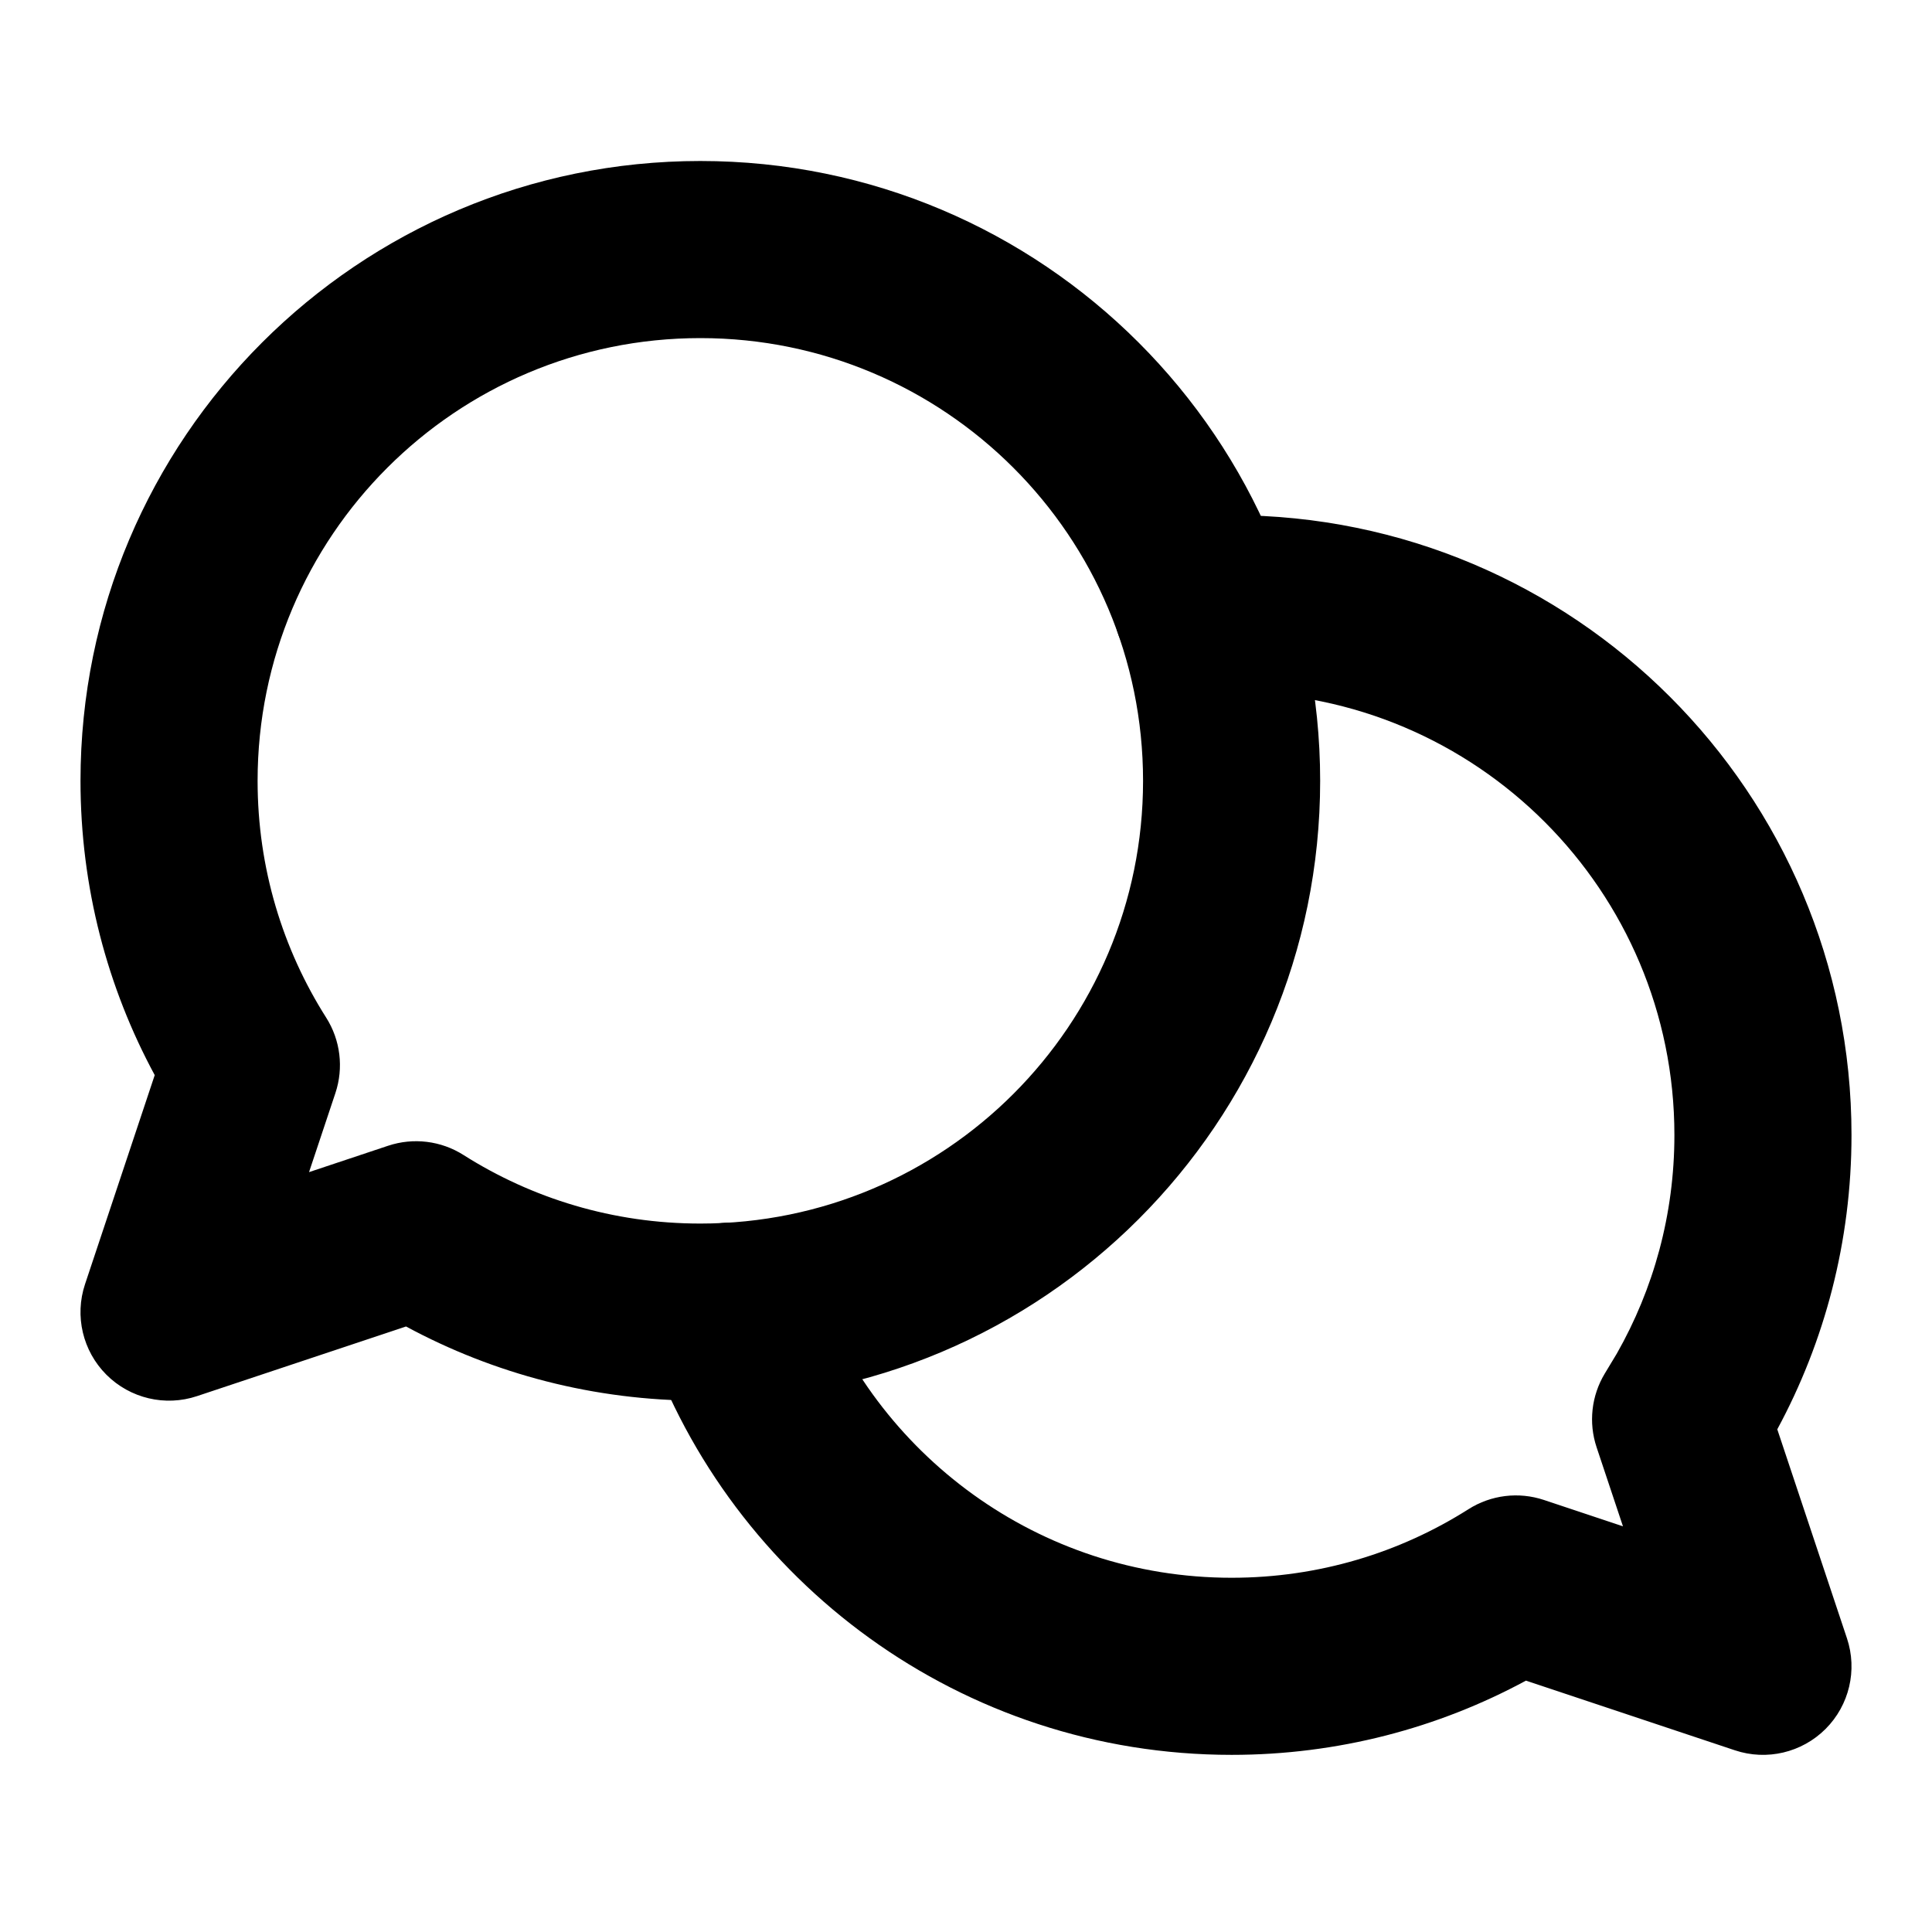 <svg width="48" height="48" viewBox="0 0 48 48" fill="none" xmlns="http://www.w3.org/2000/svg">
<path fill-rule="evenodd" clip-rule="evenodd" d="M2 19.4C2 10.895 8.895 4 17.4 4C25.905 4 32.799 10.895 32.799 19.4C32.799 27.905 25.905 34.799 17.4 34.799C14.757 34.799 12.265 34.132 10.088 32.956L4.896 34.686C4.105 34.95 3.234 34.744 2.644 34.155C2.055 33.566 1.849 32.694 2.113 31.904L3.844 26.711C2.668 24.535 2 22.043 2 19.4ZM17.4 8.4C11.325 8.4 6.4 13.325 6.4 19.4C6.4 21.568 7.025 23.583 8.104 25.283C8.458 25.841 8.542 26.53 8.333 27.157L7.678 29.121L9.642 28.466C10.27 28.257 10.958 28.341 11.516 28.696C13.217 29.774 15.232 30.399 17.4 30.399C23.475 30.399 28.399 25.475 28.399 19.4C28.399 13.325 23.475 8.4 17.4 8.4Z" fill="currentColor"/>
<path fill-rule="evenodd" clip-rule="evenodd" d="M30.56 12.8L30.6 12.8C39.105 12.8 46 19.695 46 28.2C46 30.841 45.333 33.334 44.156 35.511L45.887 40.703C46.151 41.494 45.945 42.366 45.356 42.955C44.766 43.544 43.895 43.75 43.104 43.486L37.912 41.755C35.735 42.932 33.243 43.599 30.6 43.599C23.882 43.599 18.174 39.298 16.068 33.306C15.665 32.16 16.268 30.904 17.414 30.501C18.561 30.098 19.816 30.701 20.219 31.847C21.725 36.132 25.807 39.199 30.6 39.199C32.768 39.199 34.784 38.574 36.483 37.496C37.042 37.141 37.73 37.057 38.358 37.266L40.322 37.921L39.667 35.957C39.463 35.346 39.538 34.677 39.87 34.126L40.169 33.63C41.079 32.03 41.6 30.179 41.6 28.2C41.6 22.131 36.686 17.21 30.62 17.2L30.184 17.208L29.974 17.219C28.761 17.283 27.725 16.352 27.66 15.139C27.596 13.925 28.527 12.89 29.74 12.825L29.989 12.812C30.014 12.811 30.04 12.81 30.065 12.809L30.56 12.8Z" fill="currentColor"/>
</svg>
